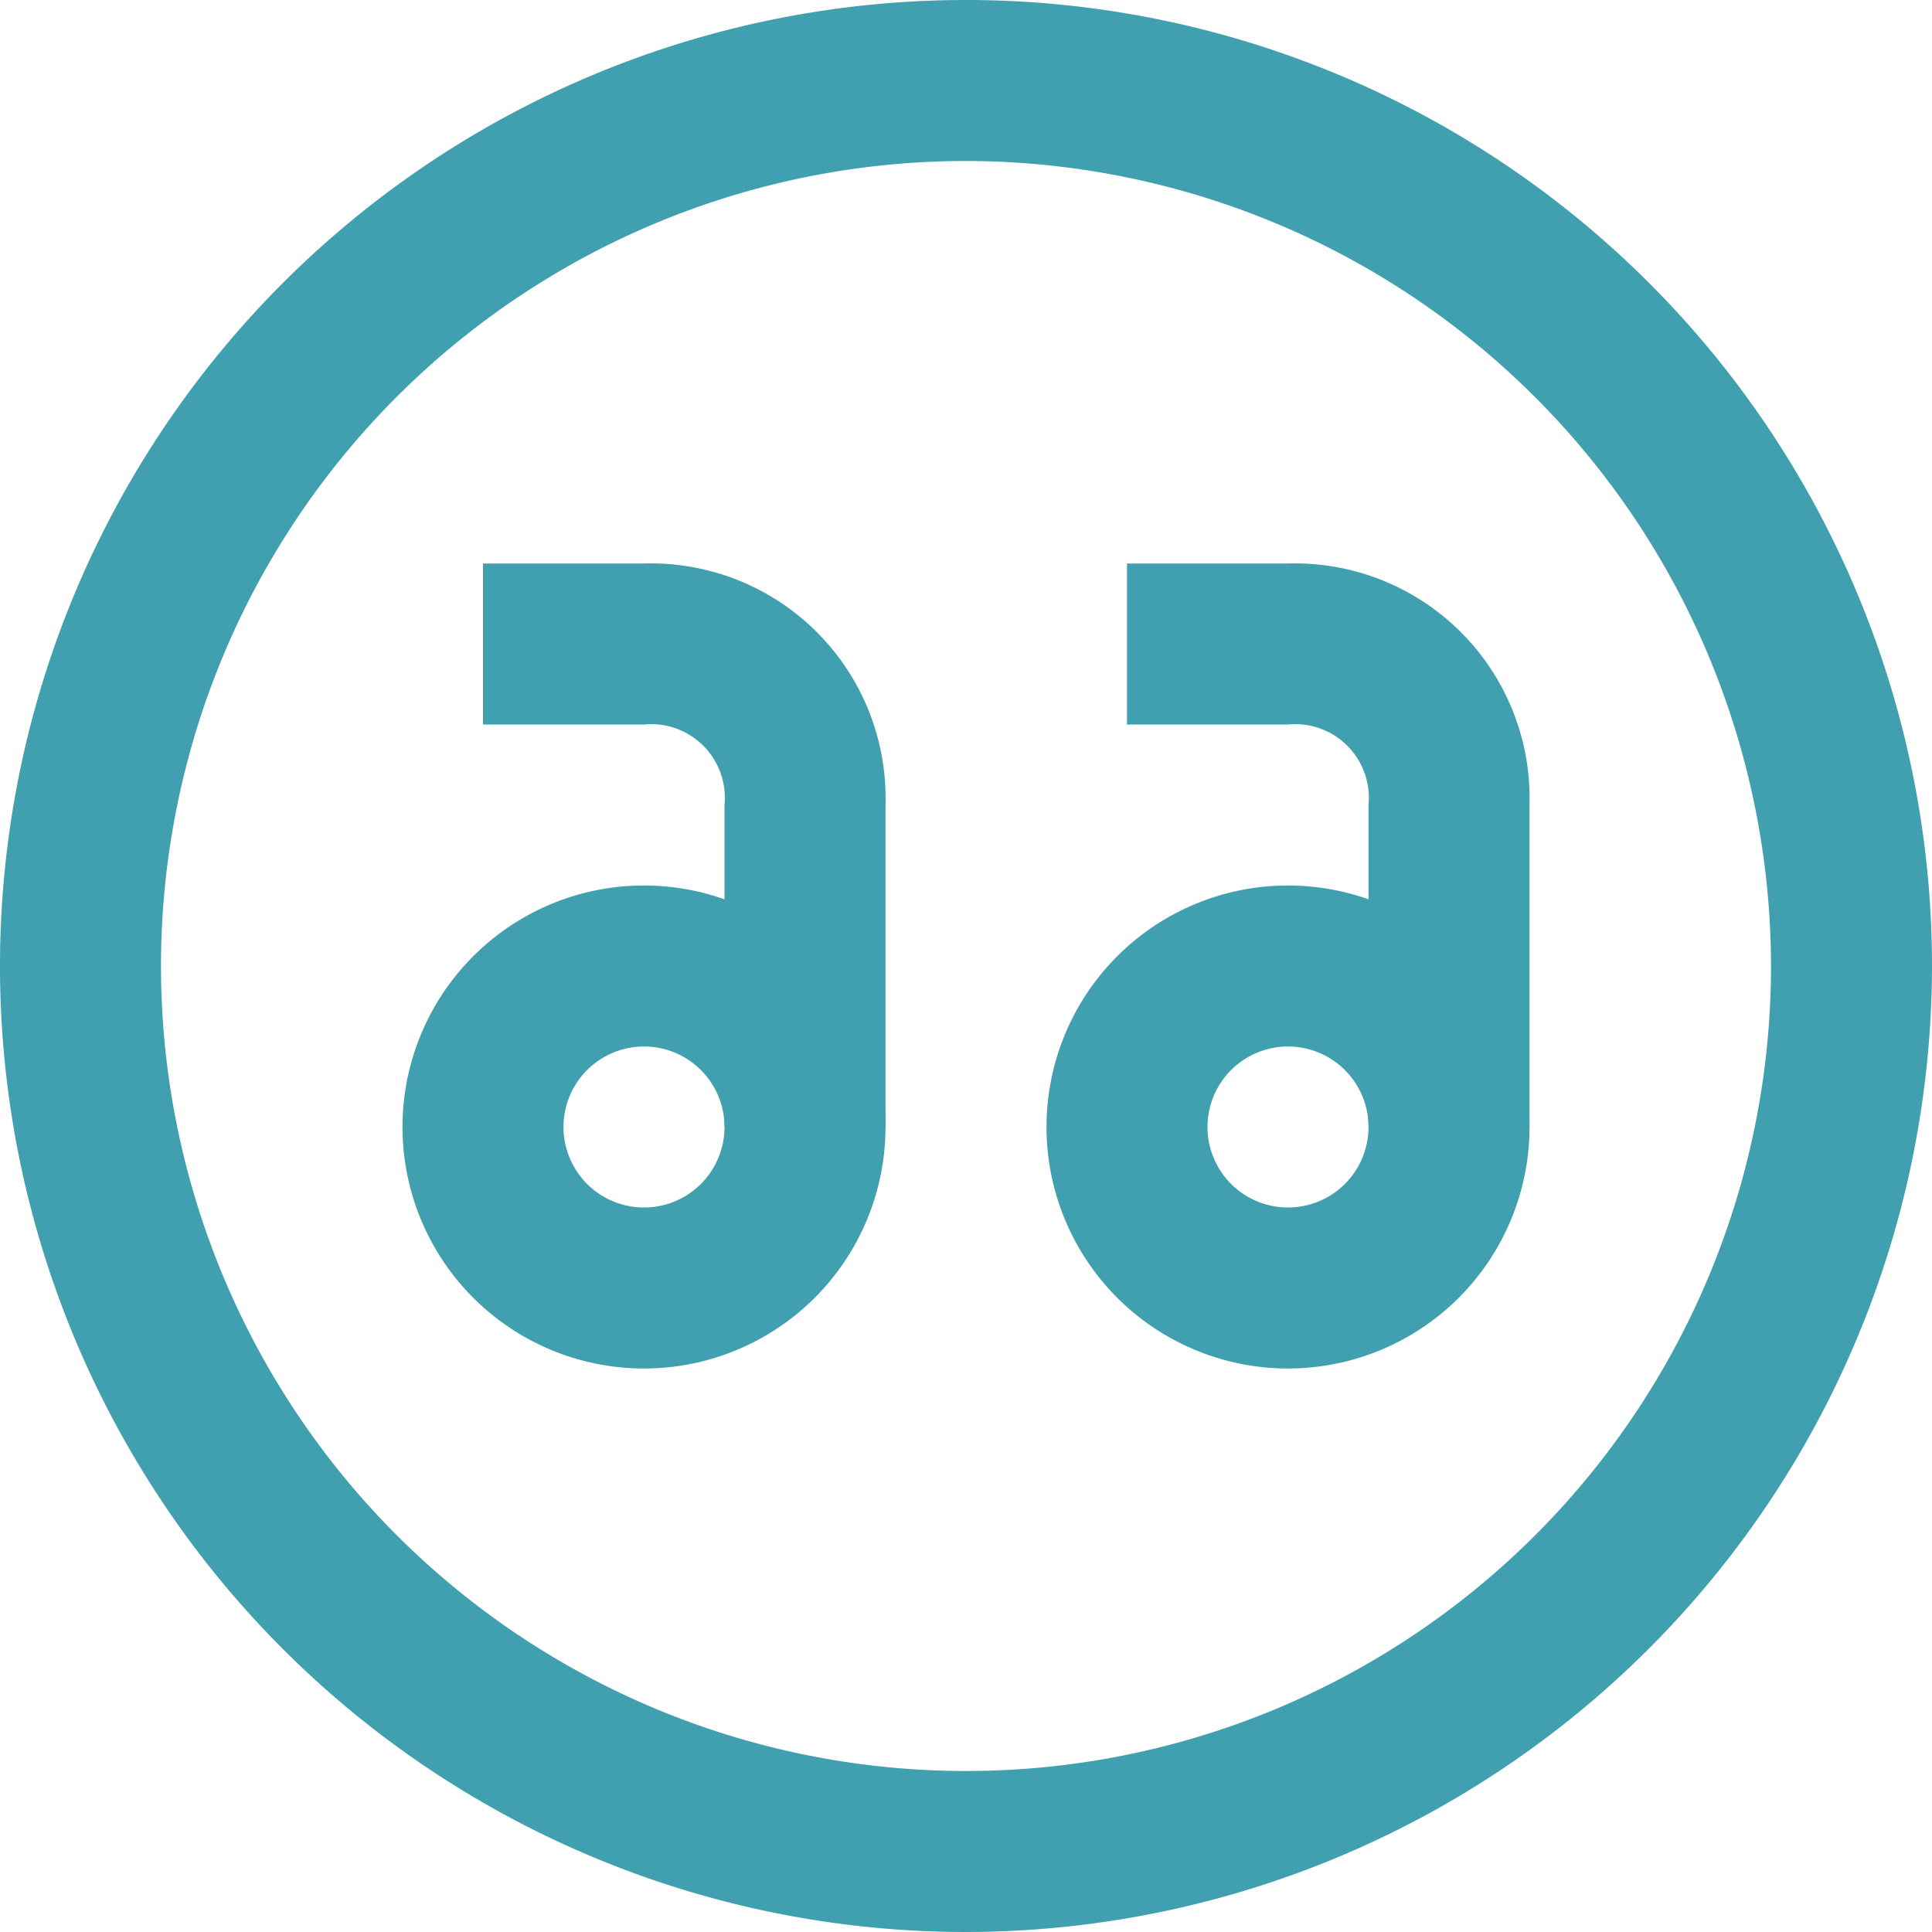 <svg xmlns="http://www.w3.org/2000/svg" viewBox="0 0 24 24" fill="#40a0af"><title>39.Quote</title><g id="_39.Quote" data-name="39.Quote"><path d="M12,24A12,12,0,1,1,24,12,12.013,12.013,0,0,1,12,24ZM12,2A10,10,0,1,0,22,12,10.011,10.011,0,0,0,12,2Z"/><path d="M8,17a3,3,0,1,1,3-3A3,3,0,0,1,8,17Zm0-4a1,1,0,1,0,1,1A1,1,0,0,0,8,13Z"/><path d="M11,14H9V10A.915.915,0,0,0,8,9H6V7H8a2.916,2.916,0,0,1,3,3Z"/><path d="M16,17a3,3,0,1,1,3-3A3,3,0,0,1,16,17Zm0-4a1,1,0,1,0,1,1A1,1,0,0,0,16,13Z"/><path d="M19,14H17V10a.915.915,0,0,0-1-1H14V7h2a2.916,2.916,0,0,1,3,3Z"/></g></svg>